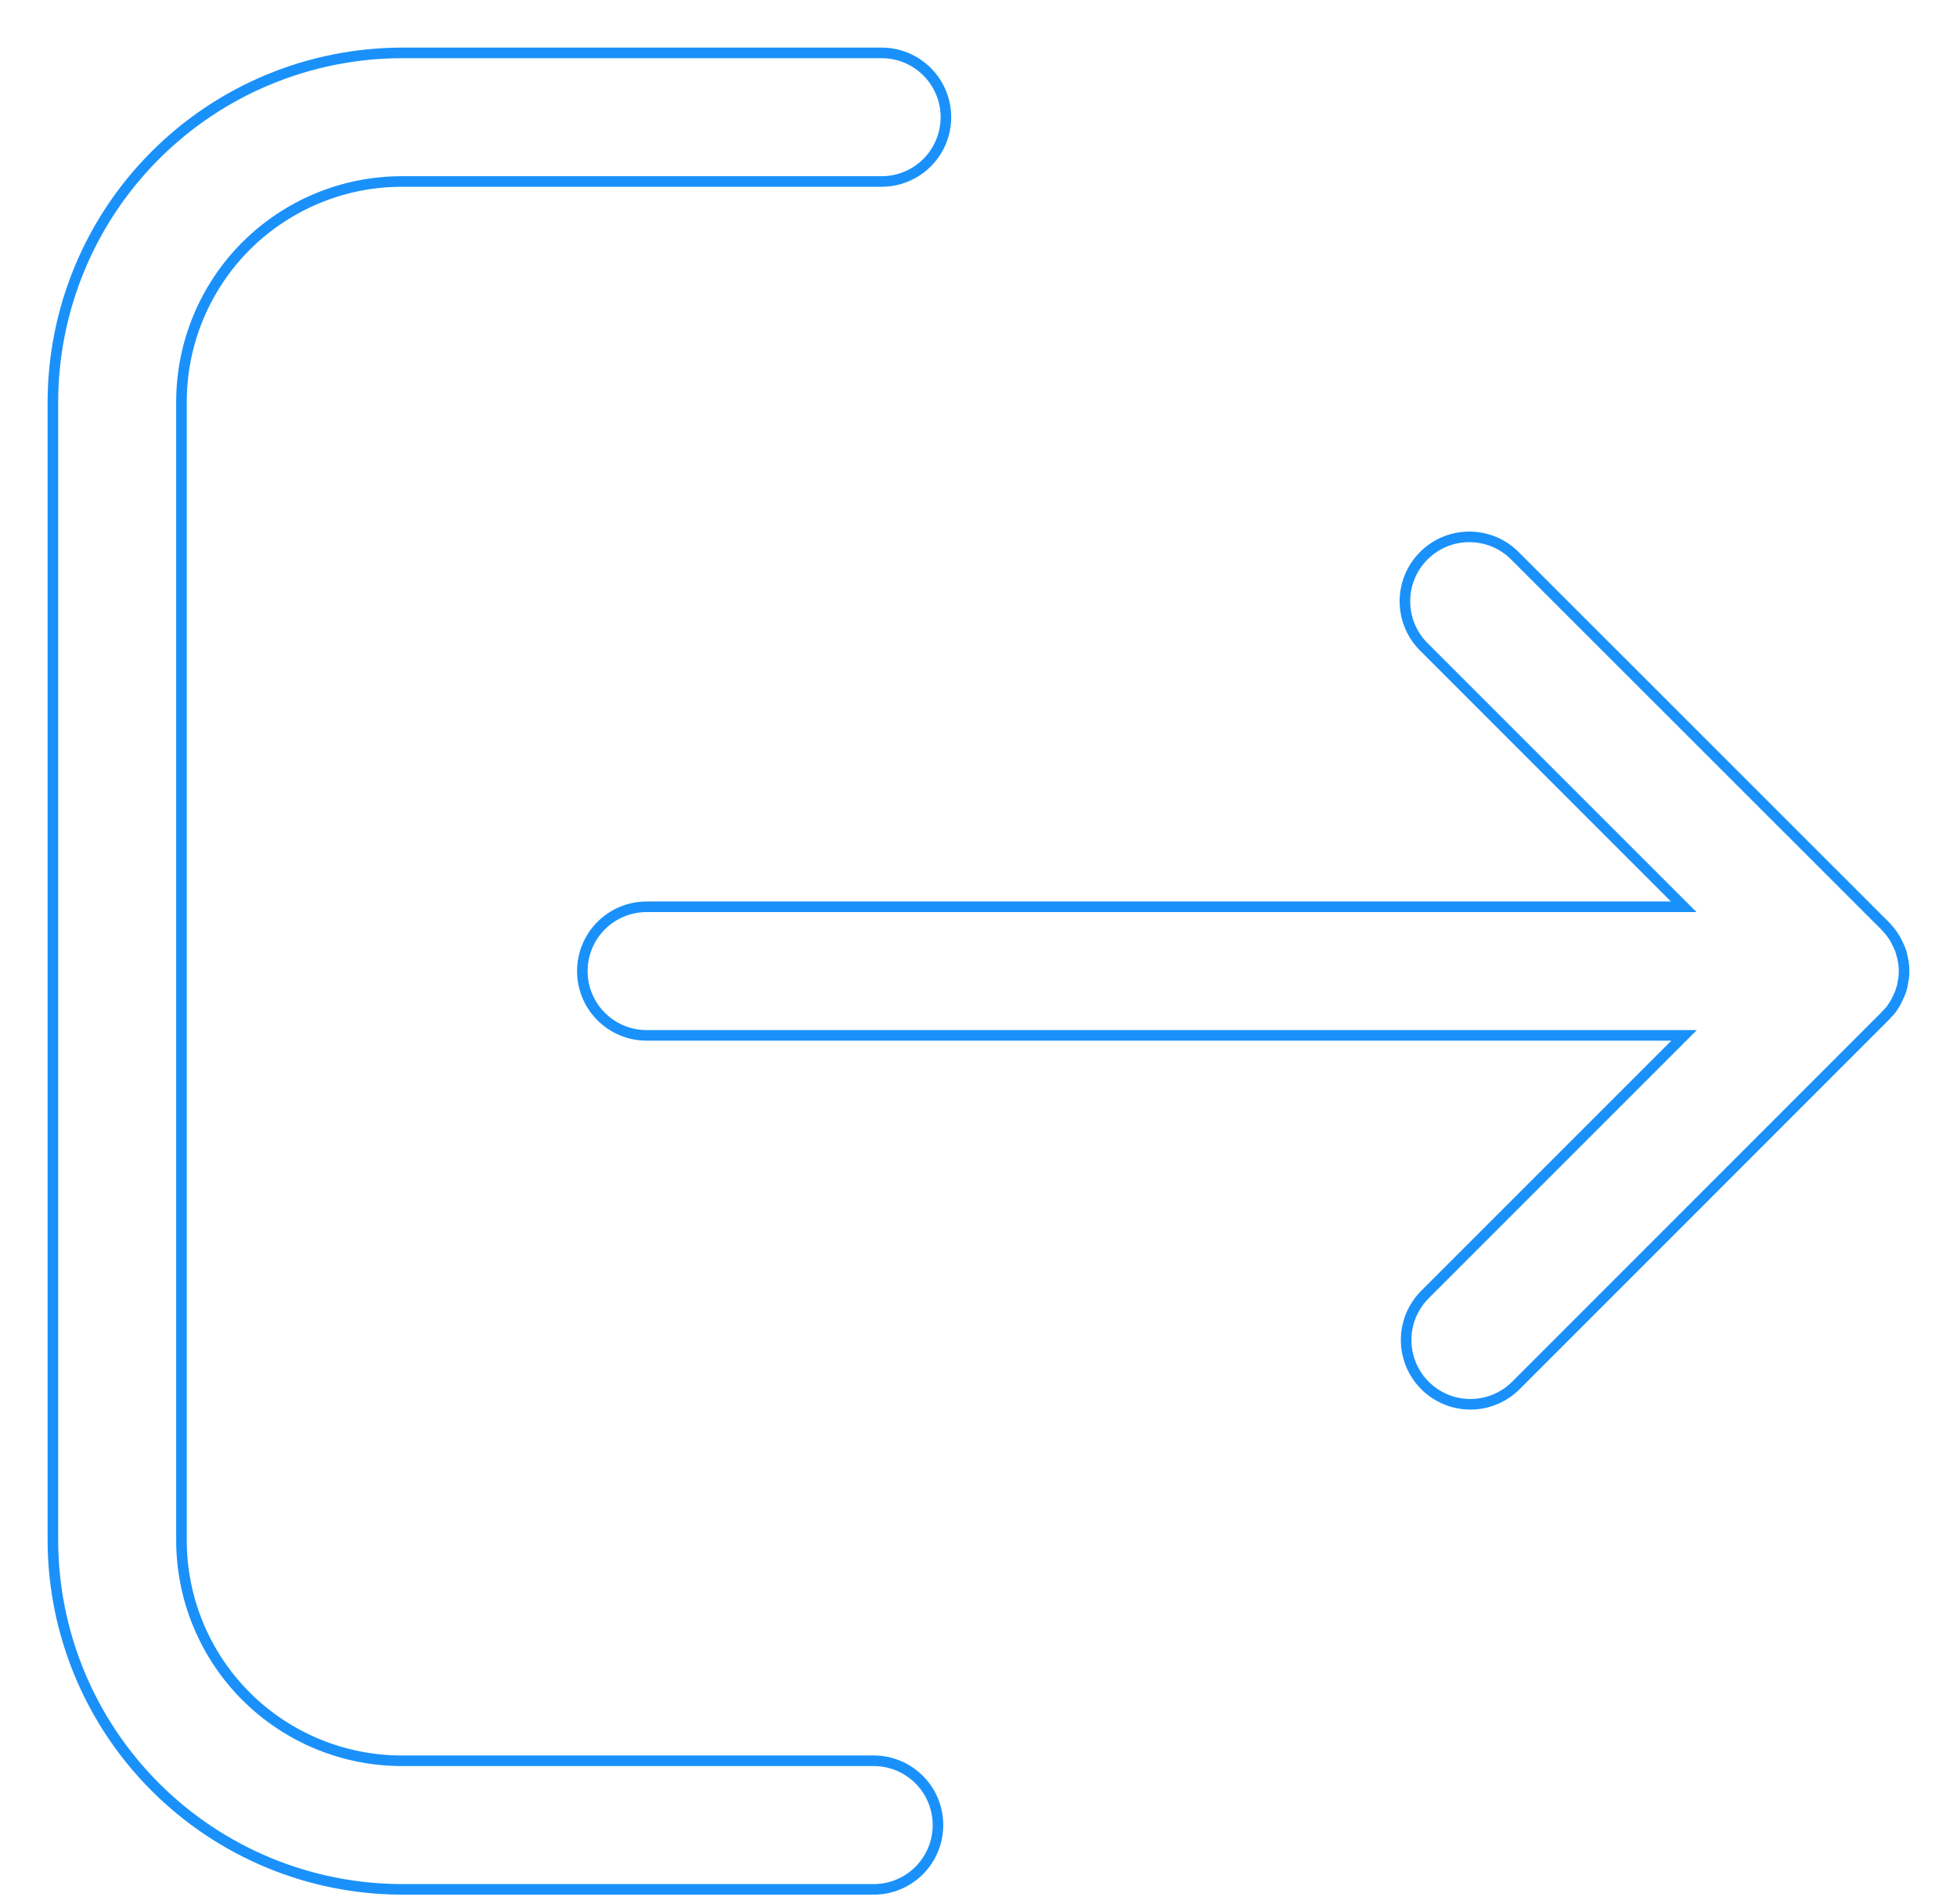 <svg width="37" height="36" viewBox="0 0 37 36" fill="none" xmlns="http://www.w3.org/2000/svg">
<path d="M35.717 19.127L35.73 19.113C35.752 19.089 35.771 19.063 35.787 19.035C35.794 19.029 35.794 19.022 35.801 19.015C35.815 18.987 35.837 18.958 35.851 18.93C35.852 18.925 35.855 18.92 35.858 18.916C35.872 18.888 35.886 18.859 35.901 18.824C35.901 18.817 35.901 18.817 35.908 18.811C35.922 18.783 35.929 18.747 35.944 18.712C35.944 18.705 35.944 18.698 35.951 18.698C35.962 18.666 35.969 18.633 35.972 18.599C35.971 18.587 35.973 18.574 35.979 18.563C35.986 18.535 35.986 18.506 35.993 18.479C36.002 18.399 36.002 18.318 35.993 18.238C35.992 18.209 35.987 18.181 35.979 18.154C35.98 18.141 35.978 18.128 35.972 18.117C35.965 18.081 35.958 18.053 35.951 18.019C35.951 18.012 35.951 18.005 35.944 18.005C35.935 17.971 35.923 17.938 35.908 17.906C35.908 17.899 35.908 17.899 35.901 17.892C35.887 17.865 35.873 17.828 35.858 17.801C35.858 17.796 35.855 17.791 35.851 17.787C35.837 17.757 35.821 17.729 35.801 17.702C35.794 17.695 35.794 17.688 35.787 17.681C35.77 17.654 35.751 17.628 35.73 17.604L35.717 17.59C35.69 17.556 35.662 17.524 35.632 17.494L28.623 10.488C28.393 10.267 28.086 10.146 27.767 10.149C27.449 10.152 27.144 10.28 26.919 10.506C26.693 10.731 26.565 11.036 26.562 11.354C26.559 11.673 26.68 11.98 26.901 12.21L31.833 17.142H12.226C11.903 17.142 11.594 17.27 11.366 17.498C11.138 17.726 11.01 18.035 11.01 18.358C11.01 18.68 11.138 18.989 11.366 19.217C11.594 19.445 11.903 19.573 12.226 19.573H31.84L26.943 24.47C26.83 24.583 26.74 24.717 26.678 24.864C26.617 25.012 26.585 25.169 26.585 25.329C26.584 25.651 26.712 25.961 26.939 26.189C27.052 26.302 27.186 26.392 27.333 26.453C27.48 26.515 27.638 26.547 27.798 26.547C28.12 26.548 28.43 26.42 28.658 26.193L35.623 19.227C35.66 19.184 35.687 19.16 35.717 19.127Z" stroke="#1A91FA" stroke-width="0.2" stroke-miterlimit="10"/>
<path d="M7.597 3.431H16.669C16.991 3.431 17.3 3.303 17.528 3.075C17.756 2.847 17.884 2.538 17.884 2.215C17.884 1.893 17.756 1.584 17.528 1.356C17.3 1.128 16.991 1 16.669 1H7.597C5.849 1.003 4.172 1.699 2.936 2.936C1.699 4.172 1.003 5.849 1 7.597L1 29.119C1.003 30.868 1.699 32.544 2.936 33.781C4.172 35.018 5.849 35.714 7.597 35.717H16.519C16.841 35.717 17.15 35.589 17.378 35.361C17.606 35.133 17.734 34.824 17.734 34.501C17.734 34.179 17.606 33.87 17.378 33.642C17.15 33.414 16.841 33.286 16.519 33.286H7.597C6.492 33.286 5.433 32.847 4.651 32.066C3.87 31.284 3.431 30.224 3.431 29.119V7.597C3.431 6.492 3.87 5.433 4.651 4.651C5.433 3.87 6.492 3.431 7.597 3.431Z" stroke="#1A91FA" stroke-width="0.2" stroke-miterlimit="10"/>
</svg>
